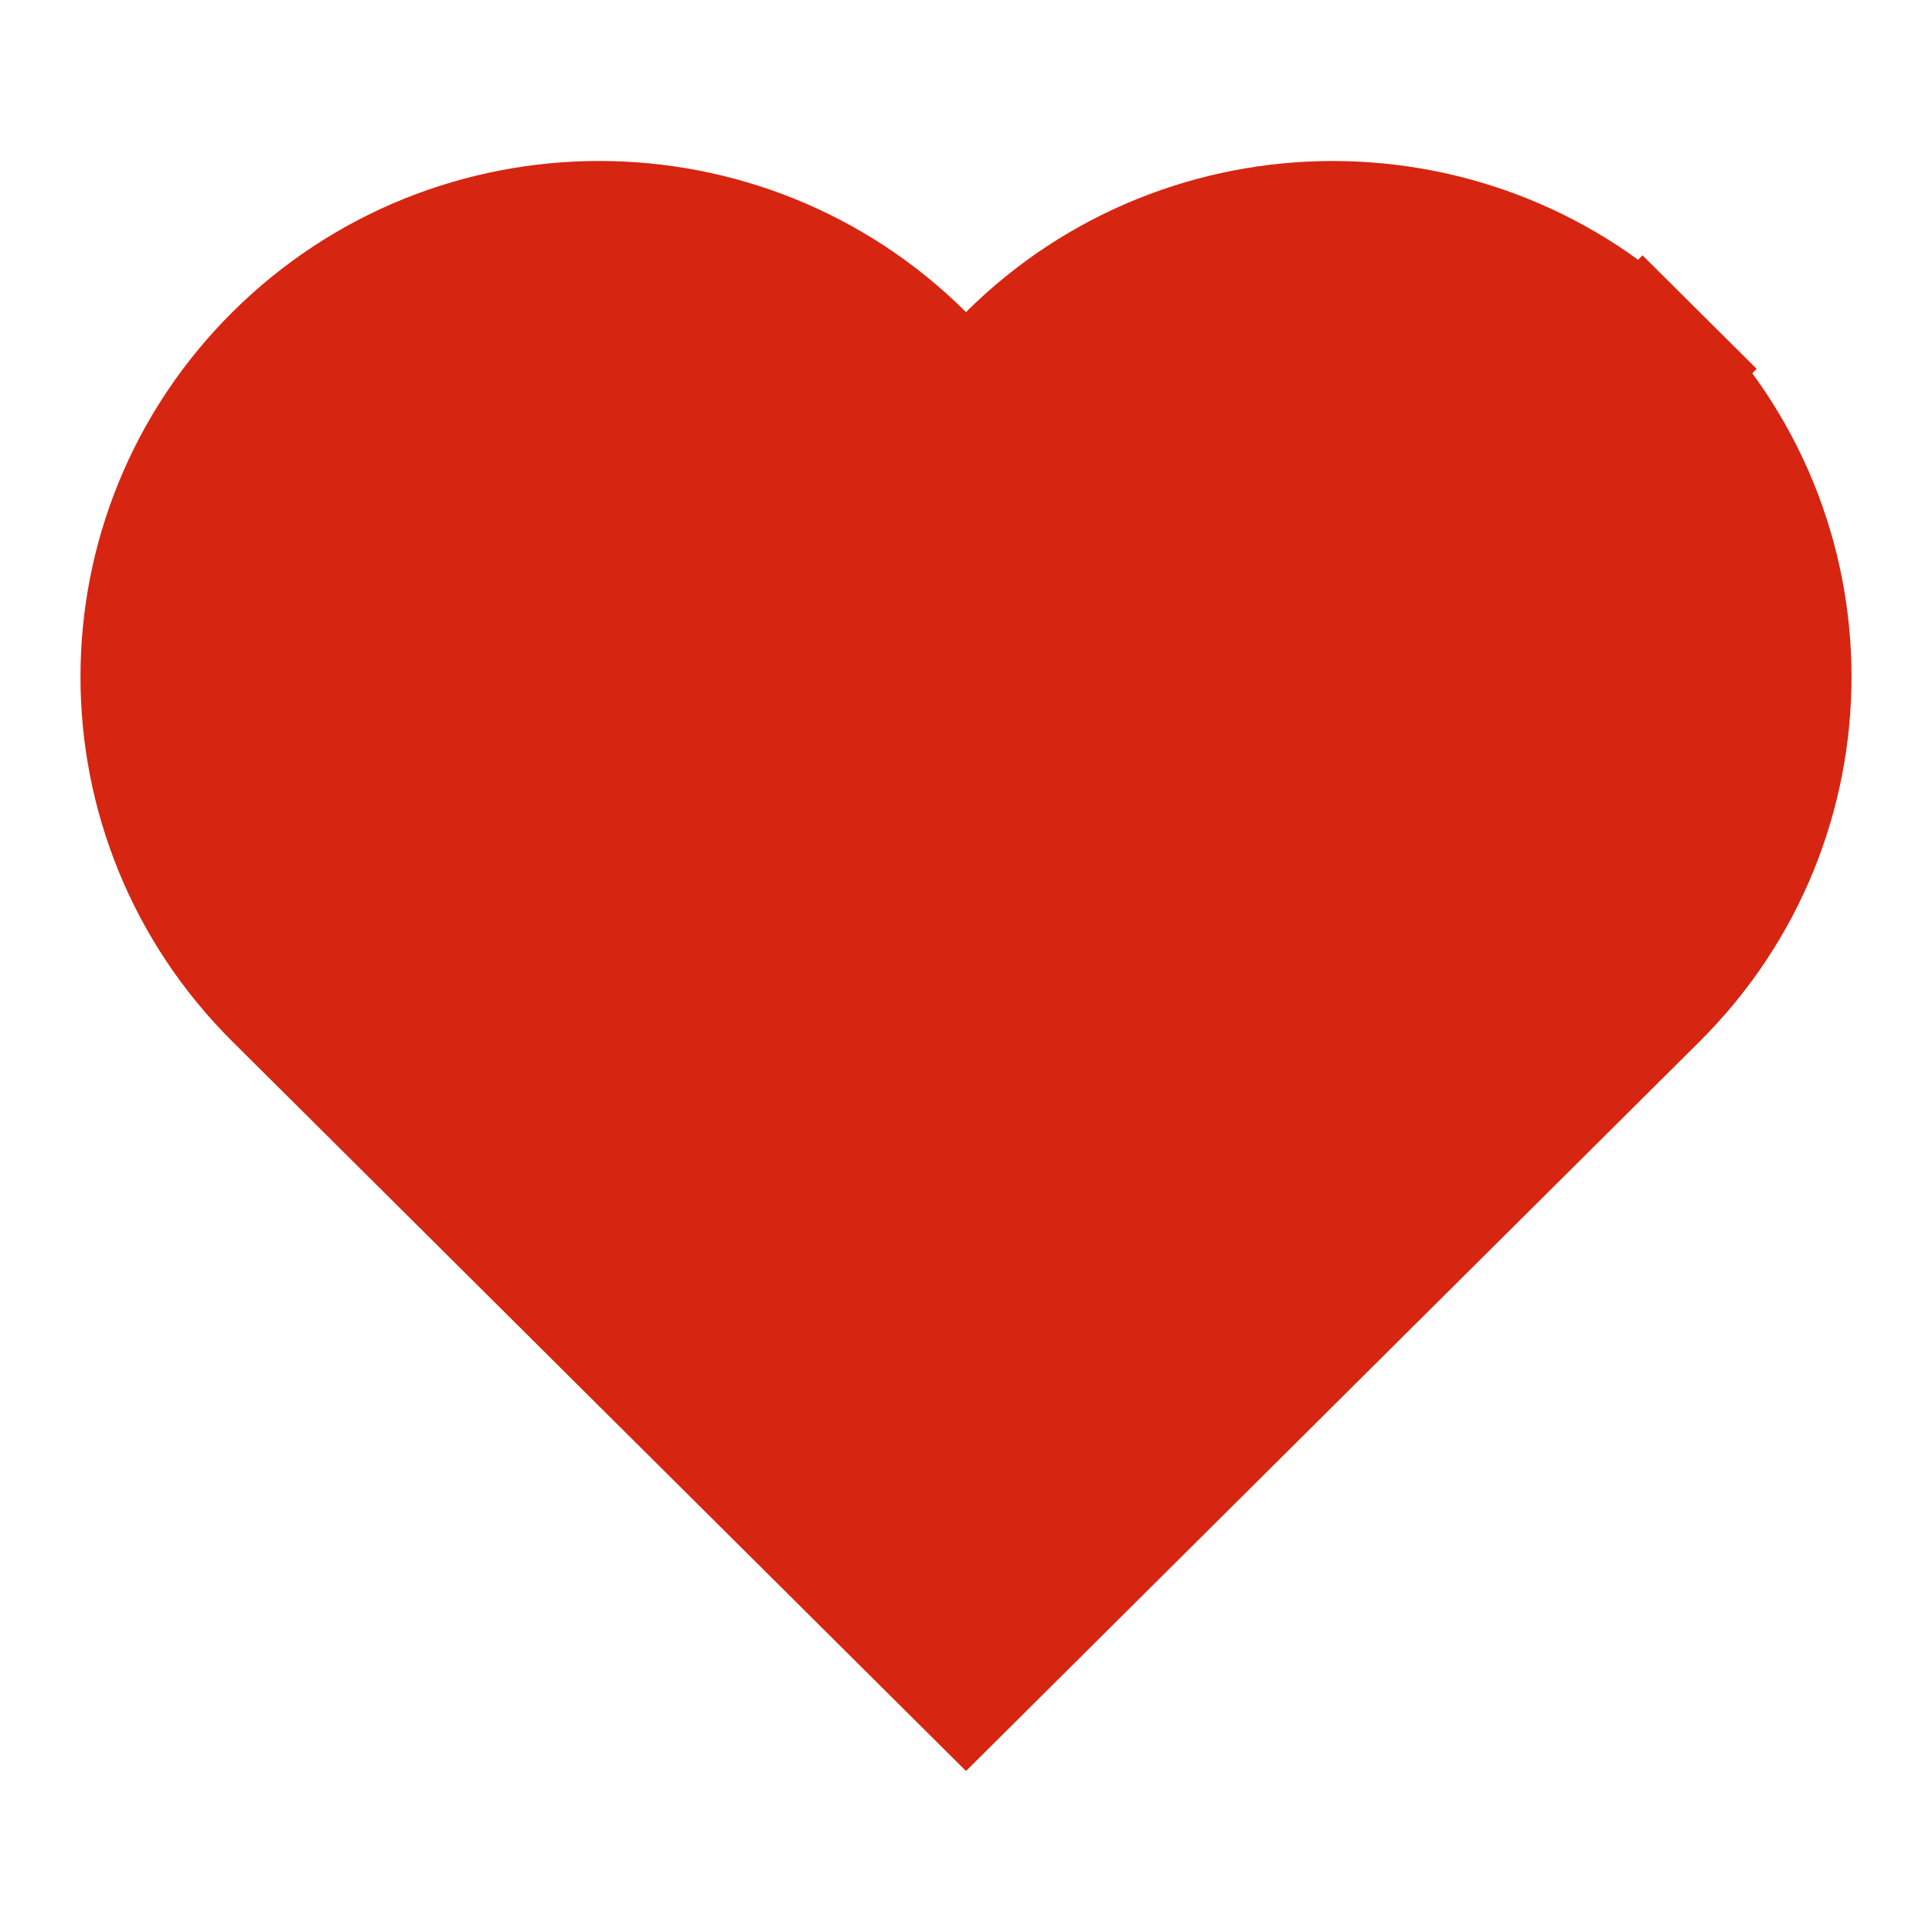 <svg xmlns="http://www.w3.org/2000/svg" width="24" height="24" viewBox="0 0 24 24" fill="#d62511"><path d="M11.295 4.586L12 5.287L12.705 4.586C14.832 2.471 18.281 2.472 20.408 4.586L21.113 3.877L20.408 4.586C22.531 6.697 22.531 10.118 20.408 12.229C20.408 12.229 20.408 12.229 20.408 12.229L12 20.59L3.592 12.229C3.592 12.229 3.592 12.229 3.592 12.229C1.469 10.118 1.469 6.697 3.593 4.586C5.719 2.471 9.169 2.471 11.295 4.586Z" stroke="#d62511" stroke-width="2"> </path> </svg>
